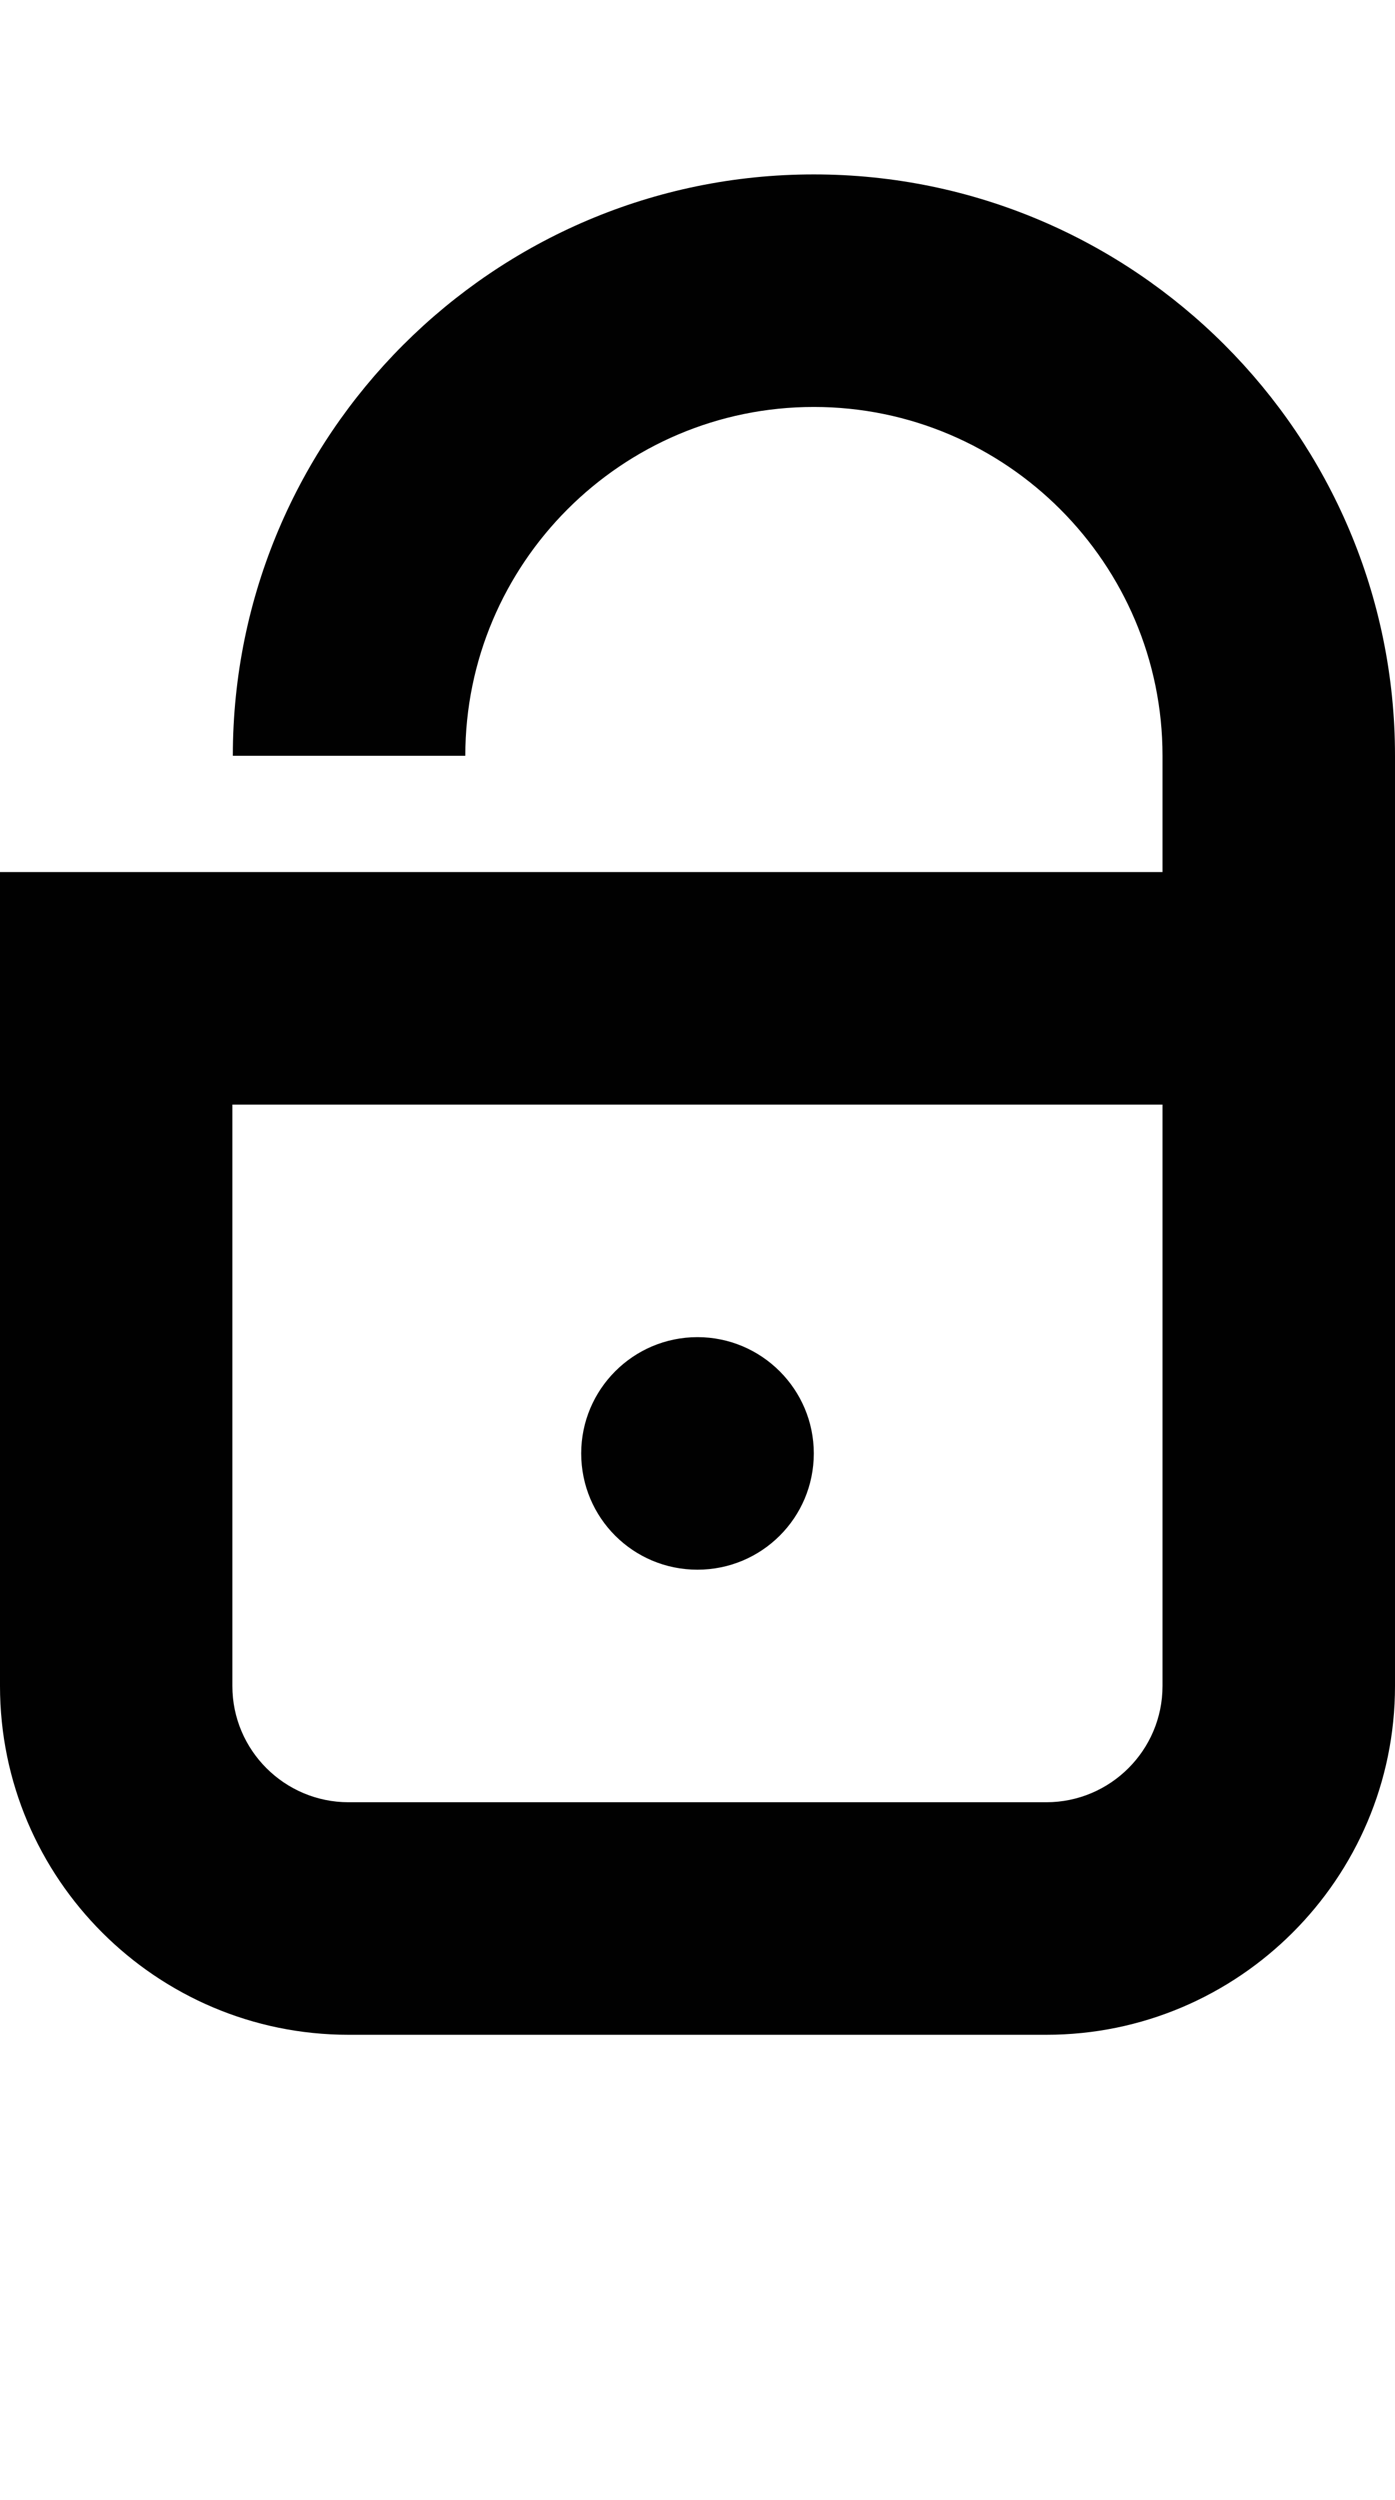 <?xml version="1.0" encoding="iso-8859-1"?>
<!-- Generator: Adobe Illustrator 16.0.0, SVG Export Plug-In . SVG Version: 6.00 Build 0)  -->
<!DOCTYPE svg PUBLIC "-//W3C//DTD SVG 1.1//EN" "http://www.w3.org/Graphics/SVG/1.1/DTD/svg11.dtd">
<svg version="1.1" id="Layer_1" xmlns="http://www.w3.org/2000/svg" xmlns:xlink="http://www.w3.org/1999/xlink" x="0px" y="0px"
	 width="24.002px" height="43px" viewBox="0 0 24.002 43" style="enable-background:new 0 0 24.002 43;" xml:space="preserve">
<g>
	<path style="fill:#010101;" d="M14.002,3C8.49,3,4.006,7.488,4.006,13h4c0-3.305,2.689-6,5.996-6c3.309,0,6,2.695,6,6v2H0v14
		c0,3.312,2.691,6,5.998,6h12.004c3.305,0,6-2.688,6-6V13C24.002,7.488,19.518,3,14.002,3z M18.002,31H5.998c-1.102,0-2-0.895-2-2
		V19h16.004v10C20.002,30.105,19.104,31,18.002,31z"/>
	<path style="fill:#010101;" d="M14.002,25c0,1.109-0.898,2-2.002,2c-1.105,0-2-0.891-2-2c0-1.102,0.895-2,2-2
		C13.104,23,14.002,23.898,14.002,25z"/>
</g>
</svg>
